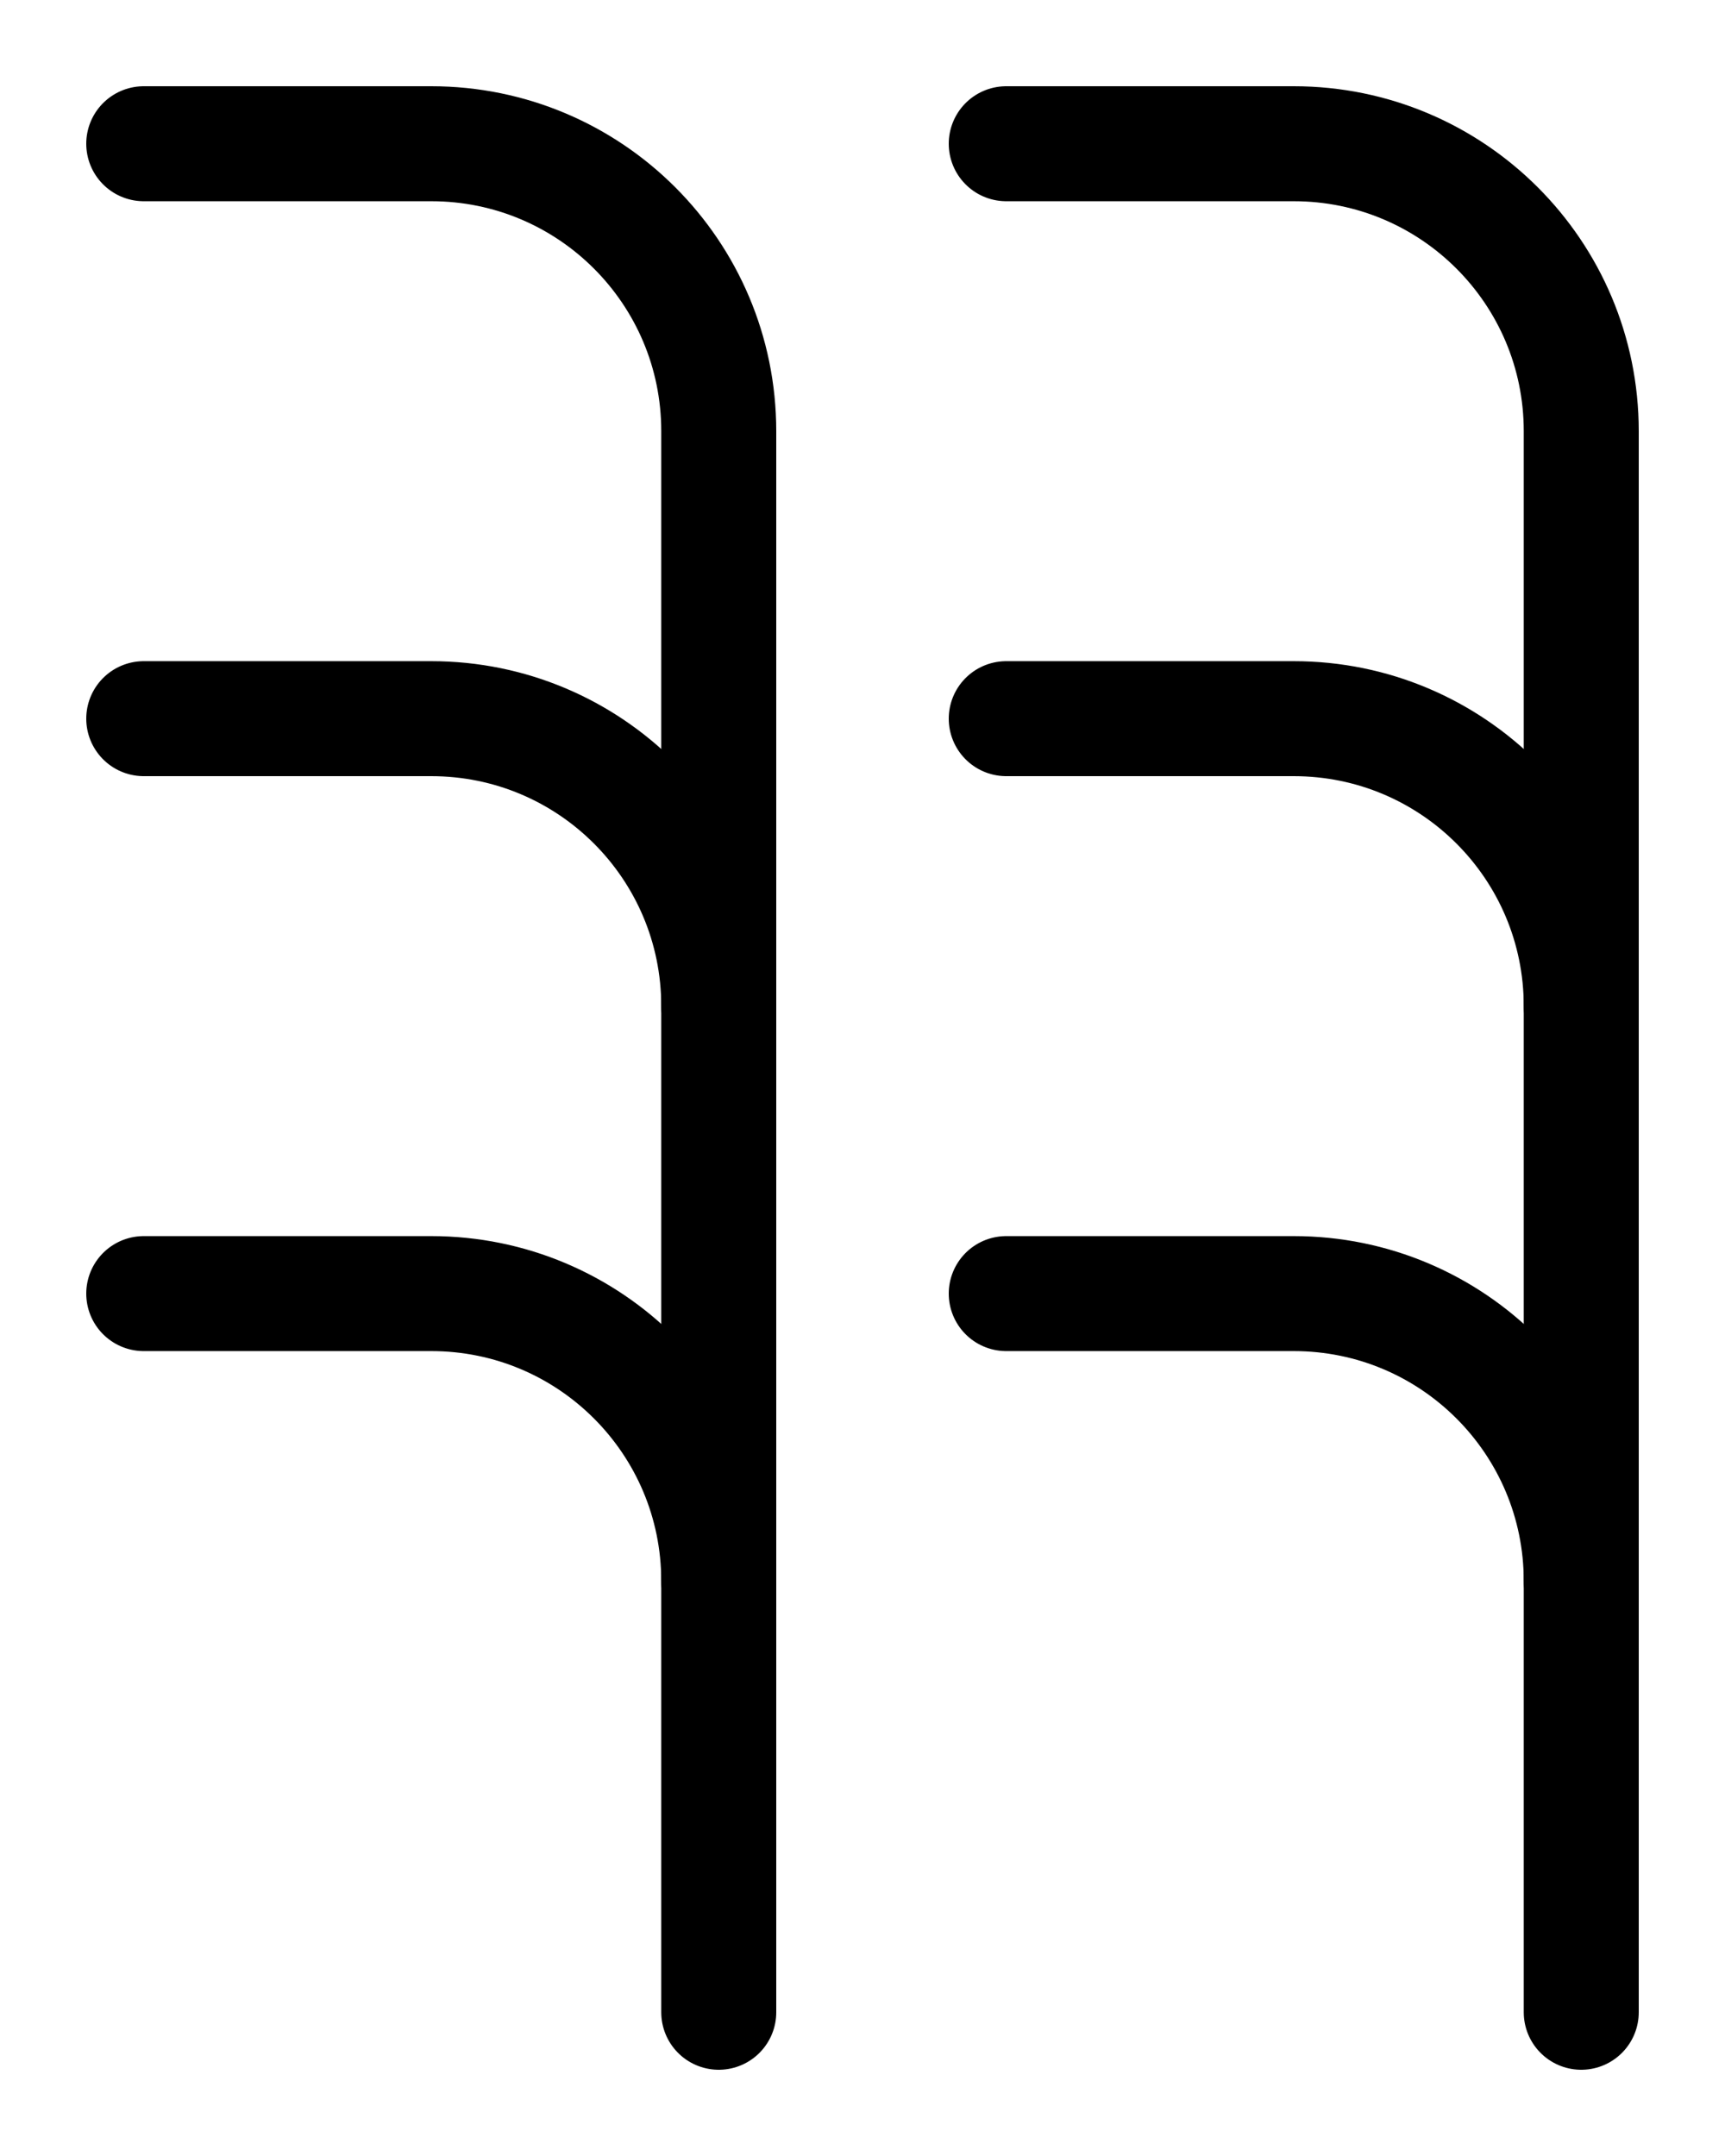 <?xml version="1.0" encoding="utf-8"?>
<!-- Generator: Adobe Illustrator 26.0.0, SVG Export Plug-In . SVG Version: 6.00 Build 0)  -->
<svg version="1.1" id="图层_1" xmlns="http://www.w3.org/2000/svg" xmlns:xlink="http://www.w3.org/1999/xlink" x="0px" y="0px"
	 viewBox="0 0 720 900" style="enable-background:new 0 0 720 900;" xml:space="preserve">
<style type="text/css">
	.st0{fill:none;stroke:#000000;stroke-width:48;stroke-linecap:round;stroke-linejoin:round;stroke-miterlimit:10;}
</style>
<path class="st0" d="M60,60h120c66.3,0,120,53.7,120,120v660"/>
<path class="st0" d="M60,300h120c66.3,0,120,53.7,120,120"/>
<path class="st0" d="M60,540h120c66.3,0,120,53.7,120,120"/>
<path class="st0" d="M420,60h120c66.3,0,120,53.7,120,120v660"/>
<path class="st0" d="M420,300h120c66.3,0,120,53.7,120,120"/>
<path class="st0" d="M420,540h120c66.3,0,120,53.7,120,120"/>
</svg>
